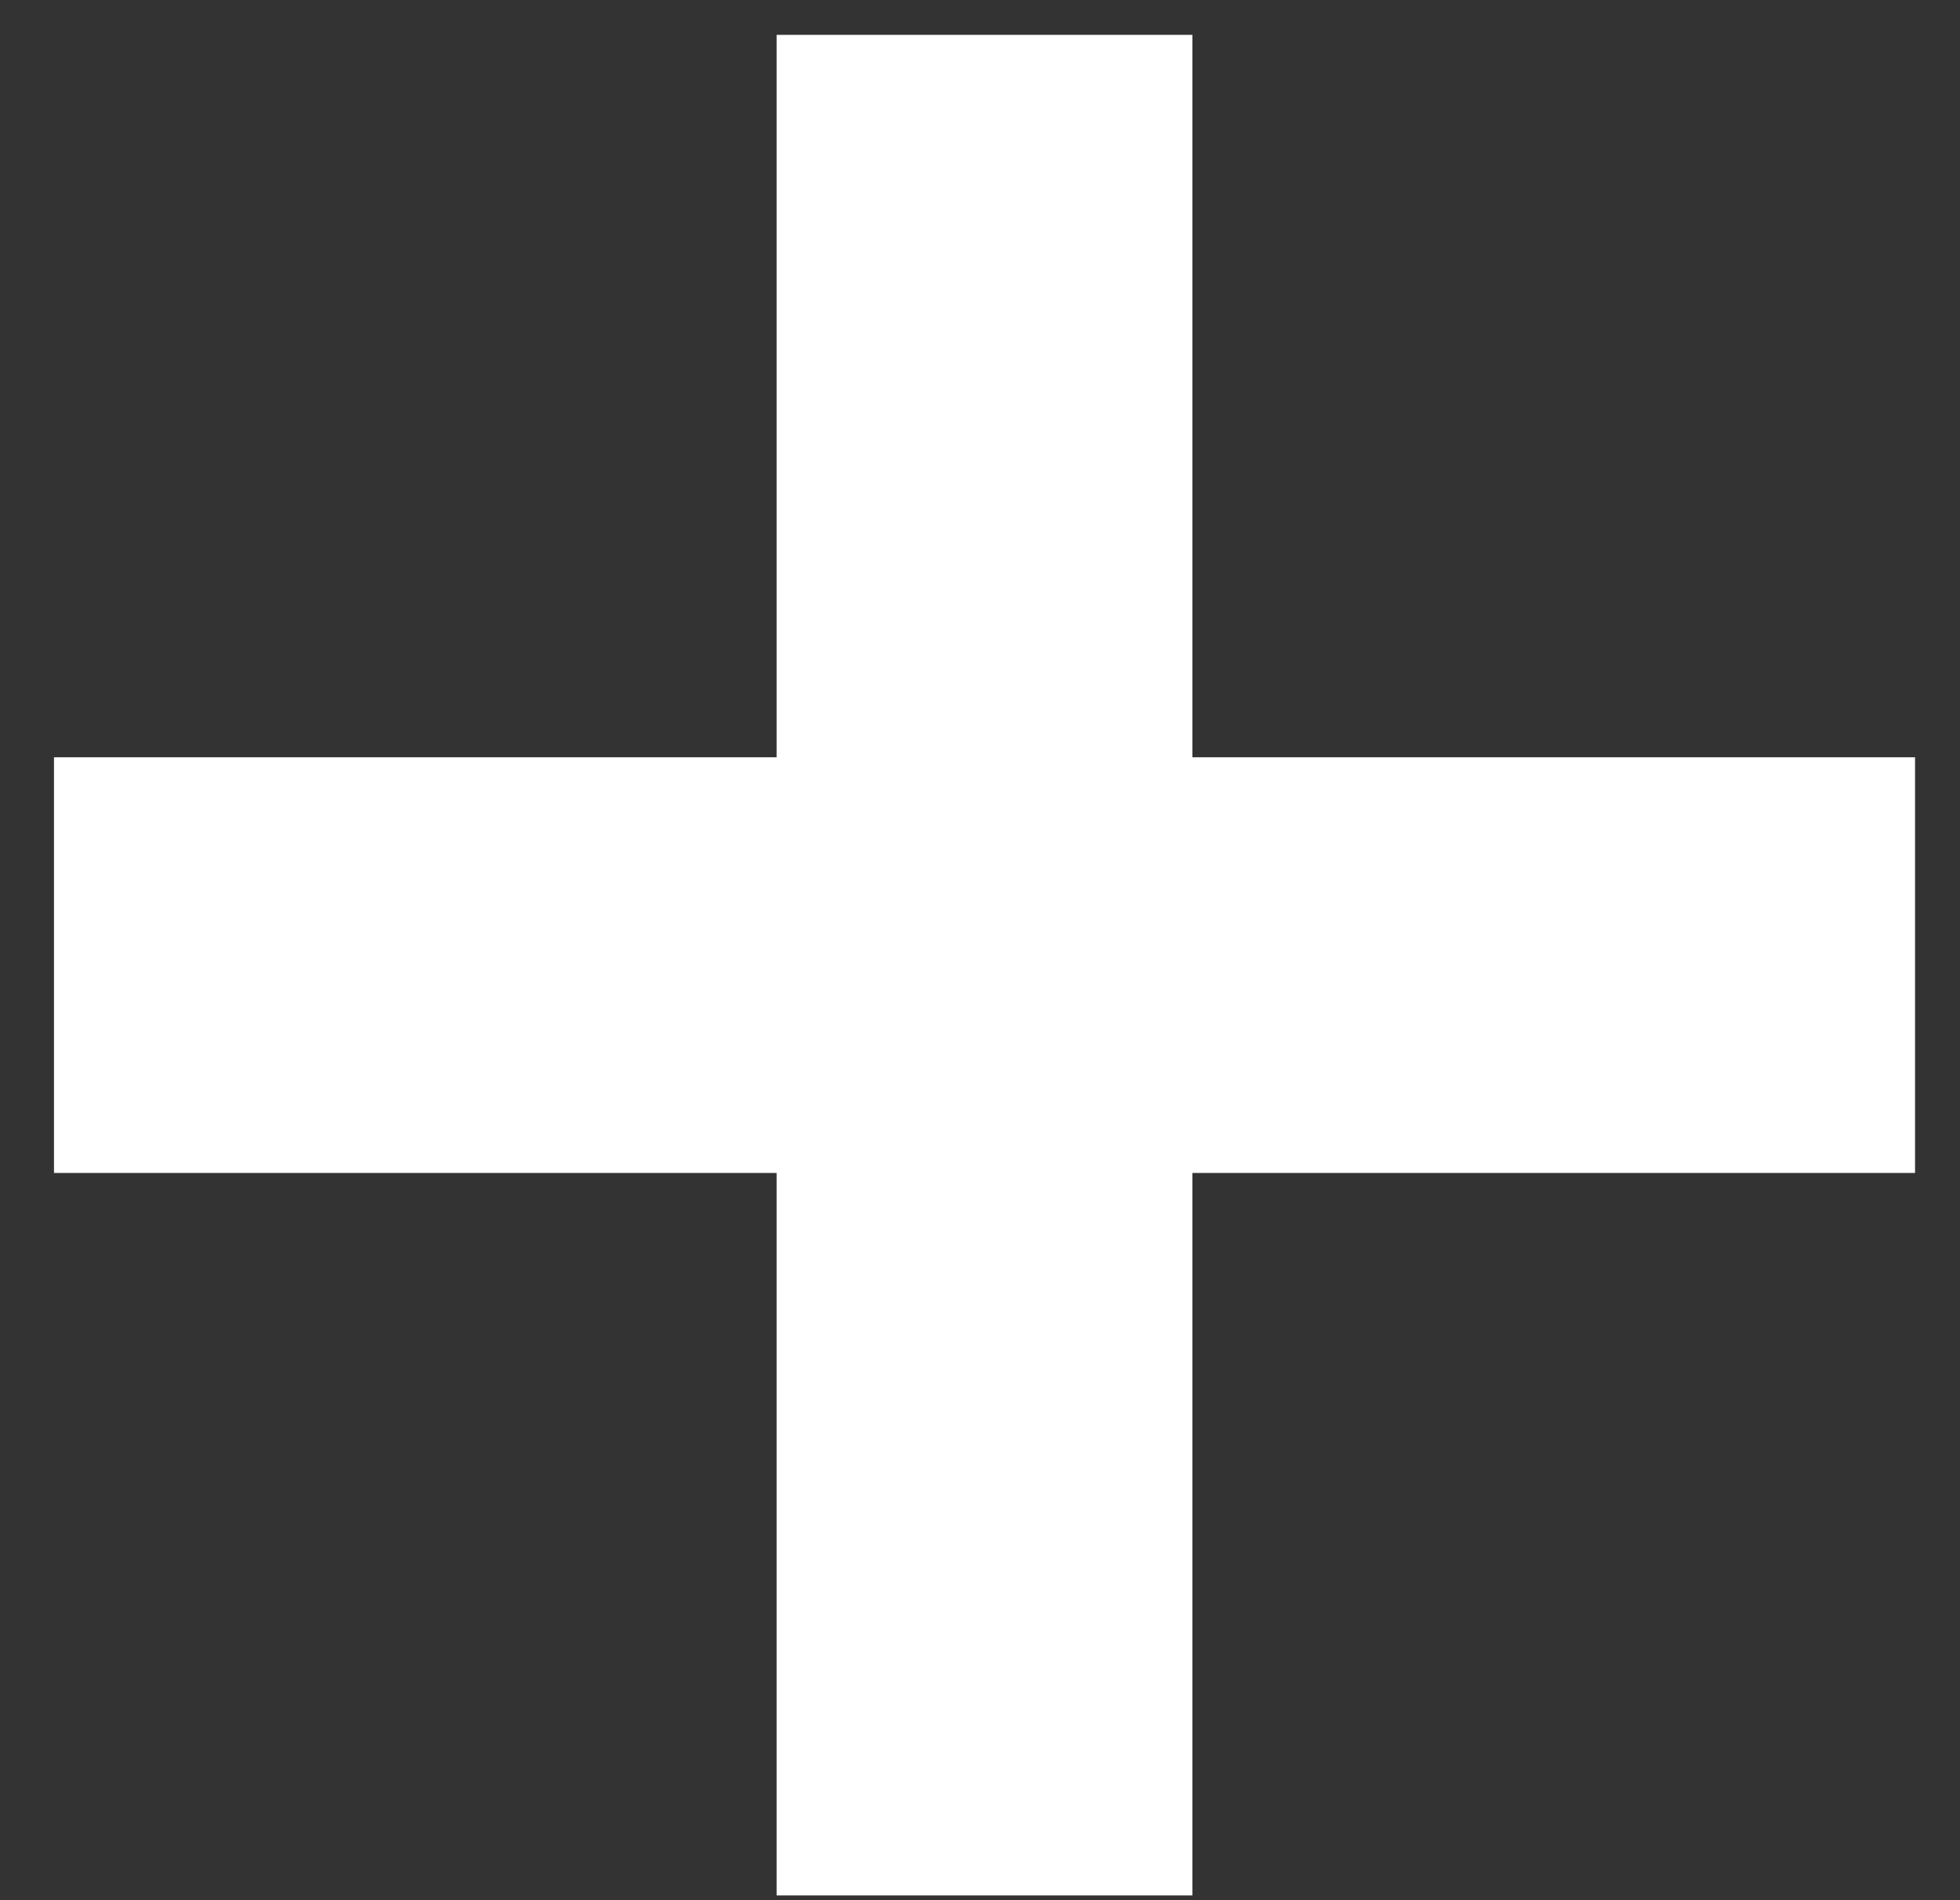 <svg width="33" height="32" viewBox="0 0 33 32" fill="none" xmlns="http://www.w3.org/2000/svg">
<rect x="0" y="0" width="33" height="32" fill="#333333" stroke="none"/>
<path d="M16.576 0.587L16.576 31.92" stroke="white" stroke-width="7"/>
<path d="M32.243 16.253L0.909 16.253" stroke="white" stroke-width="7"/>
</svg>
